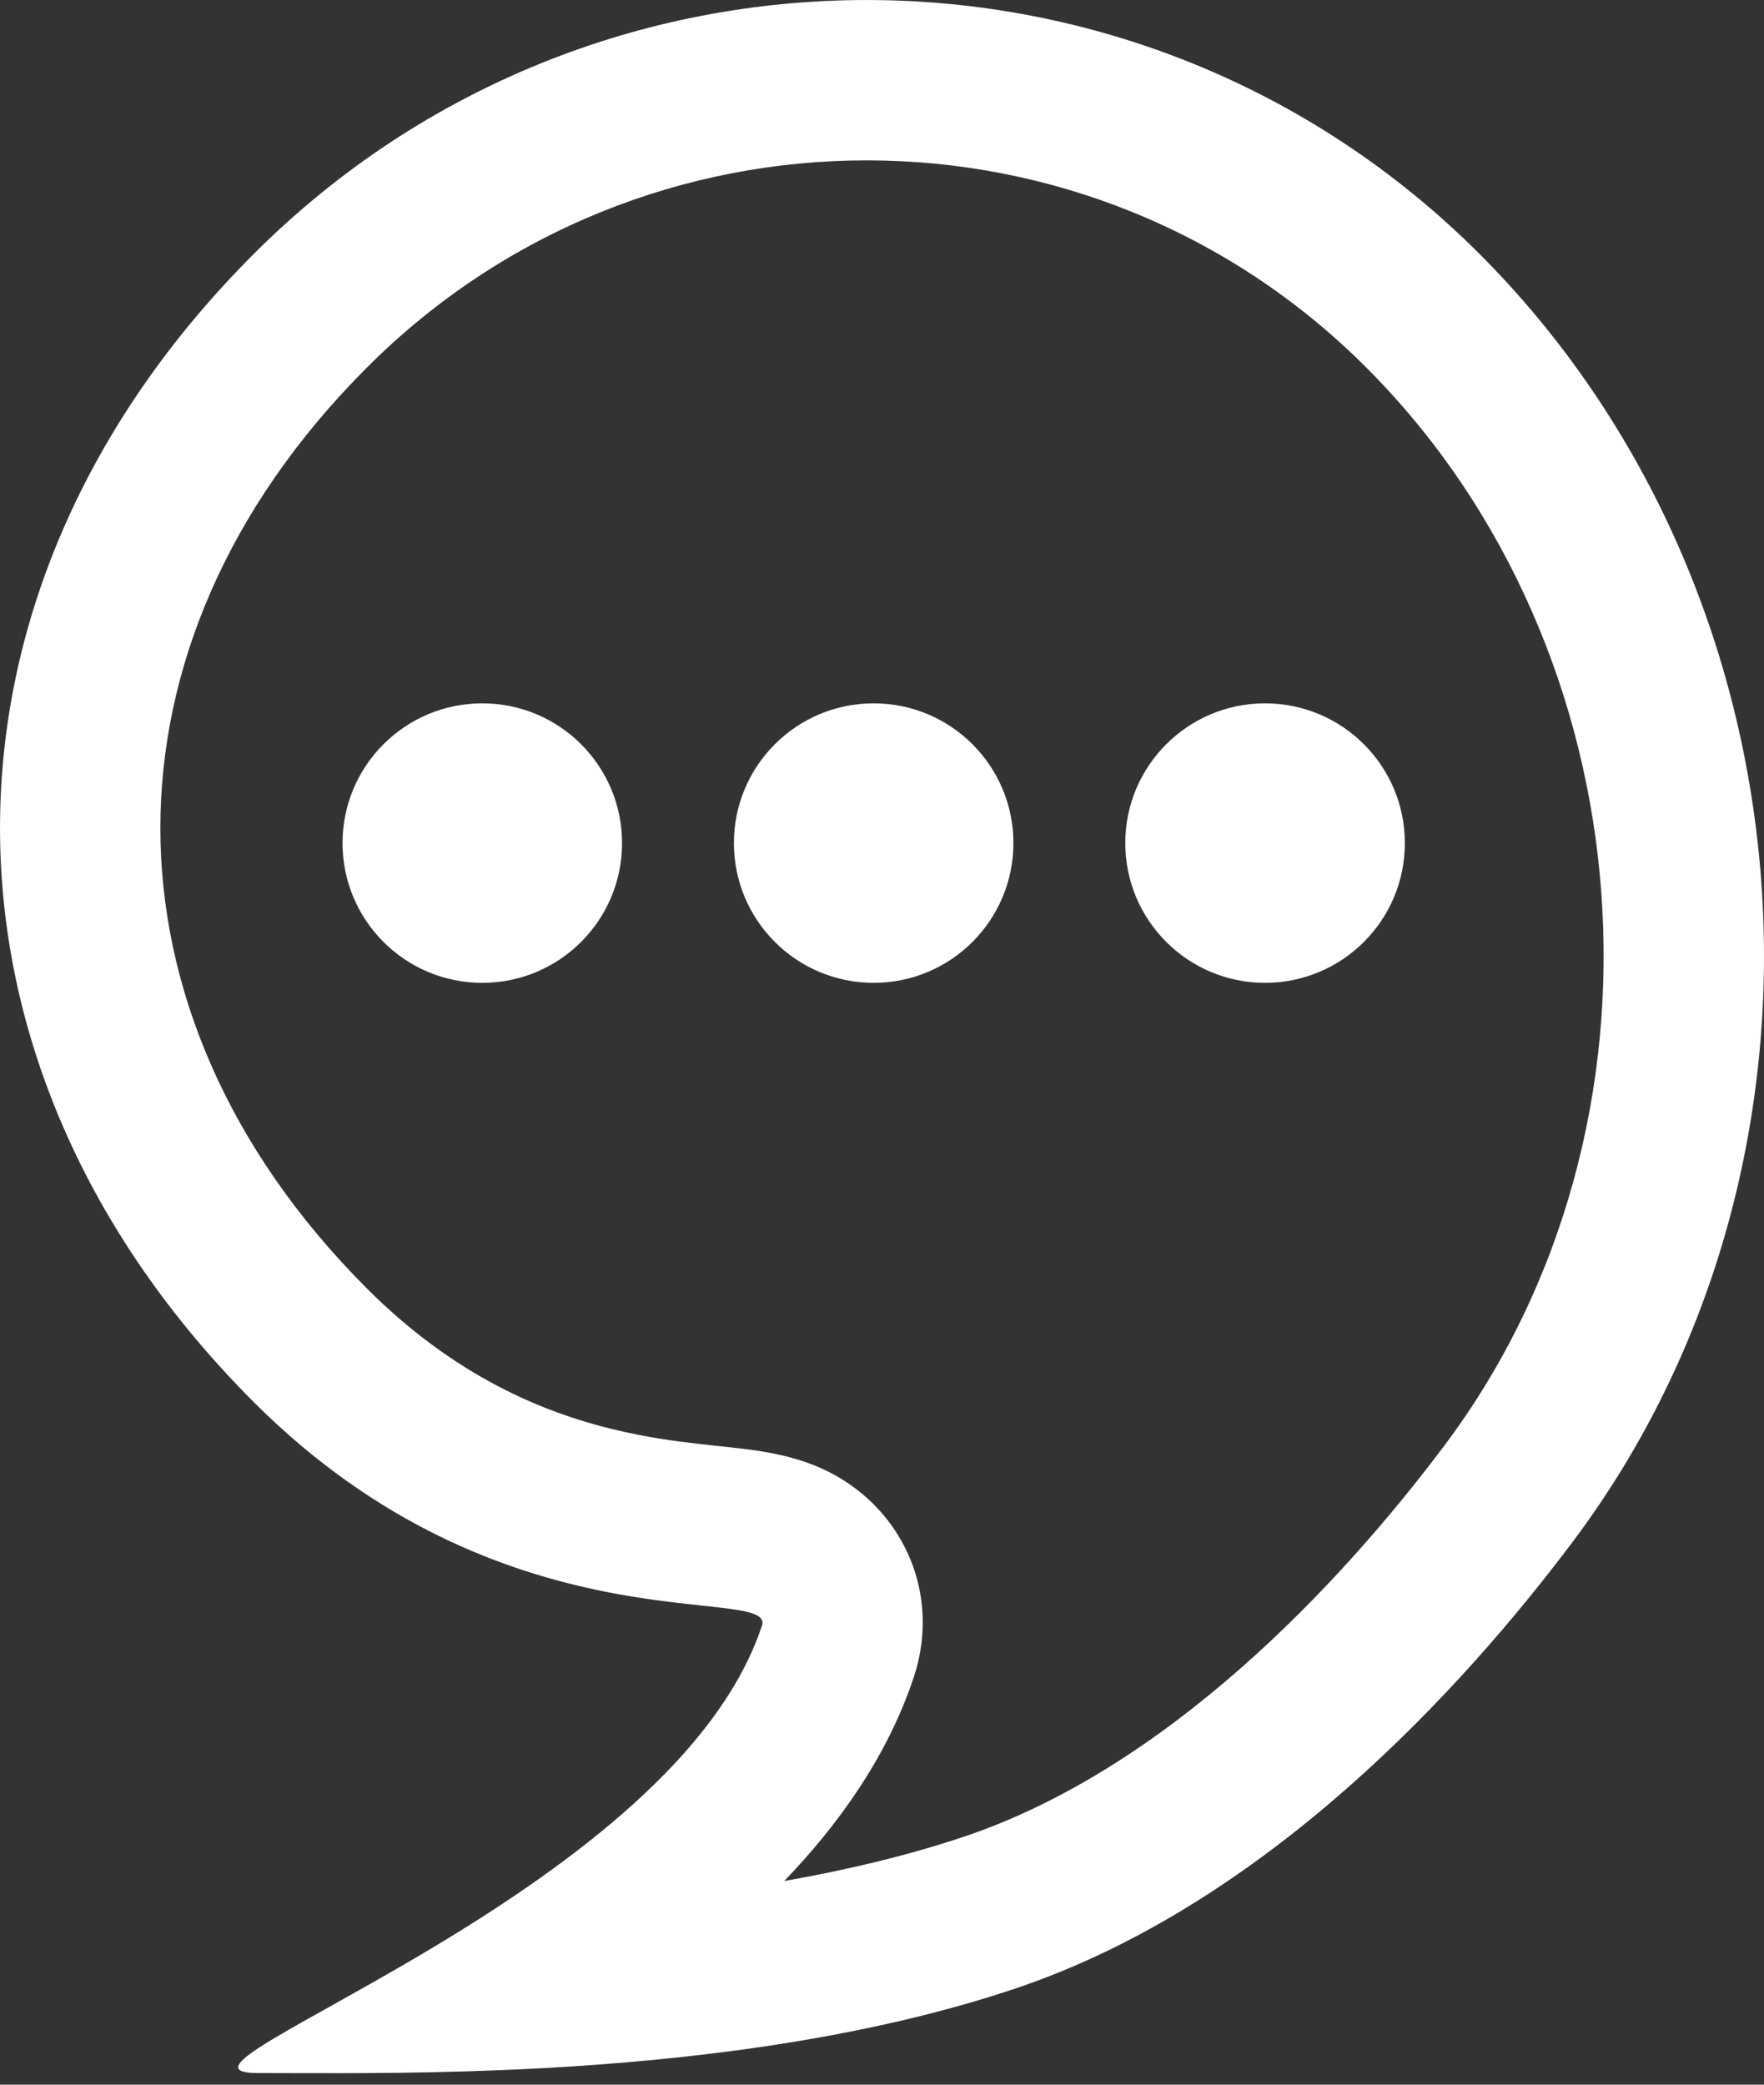 <svg width="22" height="26" viewBox="0 0 22 26" fill="none" xmlns="http://www.w3.org/2000/svg">
<rect x="0" y="0" width="22" height="26" fill="#333333" stroke="none"/>
<path fill-rule="evenodd" clip-rule="evenodd" d="M4.58 16.074C2.806 14.3 2 12.27 2 10.327C2 8.383 2.806 6.353 4.58 4.58C8.02 1.14 13.597 1.14 17.036 4.58C20.561 8.104 21.011 14.037 18.013 18.03C16.7 19.78 14.544 22.067 12.007 22.912C11.297 23.149 10.543 23.326 9.781 23.46C10.448 22.765 11.068 21.914 11.401 20.904C11.562 20.416 11.583 19.726 11.164 19.09C10.823 18.574 10.357 18.358 10.168 18.281C9.814 18.136 9.433 18.09 9.289 18.072L9.27 18.07C9.149 18.055 9.035 18.043 8.922 18.031C8.622 17.998 8.334 17.968 7.961 17.895C7.029 17.712 5.798 17.292 4.58 16.074ZM12.639 24.809C10.742 25.442 8.594 25.694 6.774 25.794C6.121 25.829 5.511 25.845 4.969 25.852C4.483 25.858 4.052 25.857 3.695 25.856H3.695C3.52 25.855 3.363 25.855 3.226 25.855C2.86 25.857 2.911 25.748 3.225 25.542C3.428 25.409 3.74 25.234 4.121 25.022C4.288 24.928 4.468 24.828 4.658 24.72C5.117 24.46 5.631 24.159 6.151 23.82C6.953 23.297 7.768 22.686 8.409 22C8.438 21.969 8.466 21.939 8.494 21.908C8.95 21.402 9.31 20.857 9.502 20.277C9.556 20.111 9.273 20.081 8.763 20.026H8.763L8.729 20.022C8.411 19.988 8.009 19.943 7.549 19.852L7.522 19.846C6.314 19.602 4.711 19.033 3.166 17.488C-1.055 13.267 -1.055 7.386 3.166 3.166C7.386 -1.055 14.23 -1.055 18.451 3.166C22.671 7.386 23.215 14.434 19.613 19.231C18.241 21.058 15.777 23.764 12.639 24.809ZM8.892 22.056C8.891 22.056 8.887 22.055 8.879 22.054C8.888 22.055 8.892 22.056 8.892 22.056ZM6.015 12.258C6.978 12.258 7.758 11.478 7.758 10.515C7.758 9.552 6.978 8.772 6.015 8.772C5.052 8.772 4.272 9.552 4.272 10.515C4.272 11.478 5.052 12.258 6.015 12.258ZM12.639 10.515C12.639 11.478 11.859 12.258 10.896 12.258C9.933 12.258 9.153 11.478 9.153 10.515C9.153 9.552 9.933 8.772 10.896 8.772C11.859 8.772 12.639 9.552 12.639 10.515ZM15.777 12.258C16.74 12.258 17.521 11.478 17.521 10.515C17.521 9.552 16.74 8.772 15.777 8.772C14.815 8.772 14.034 9.552 14.034 10.515C14.034 11.478 14.815 12.258 15.777 12.258Z" fill="white"/>
</svg>
